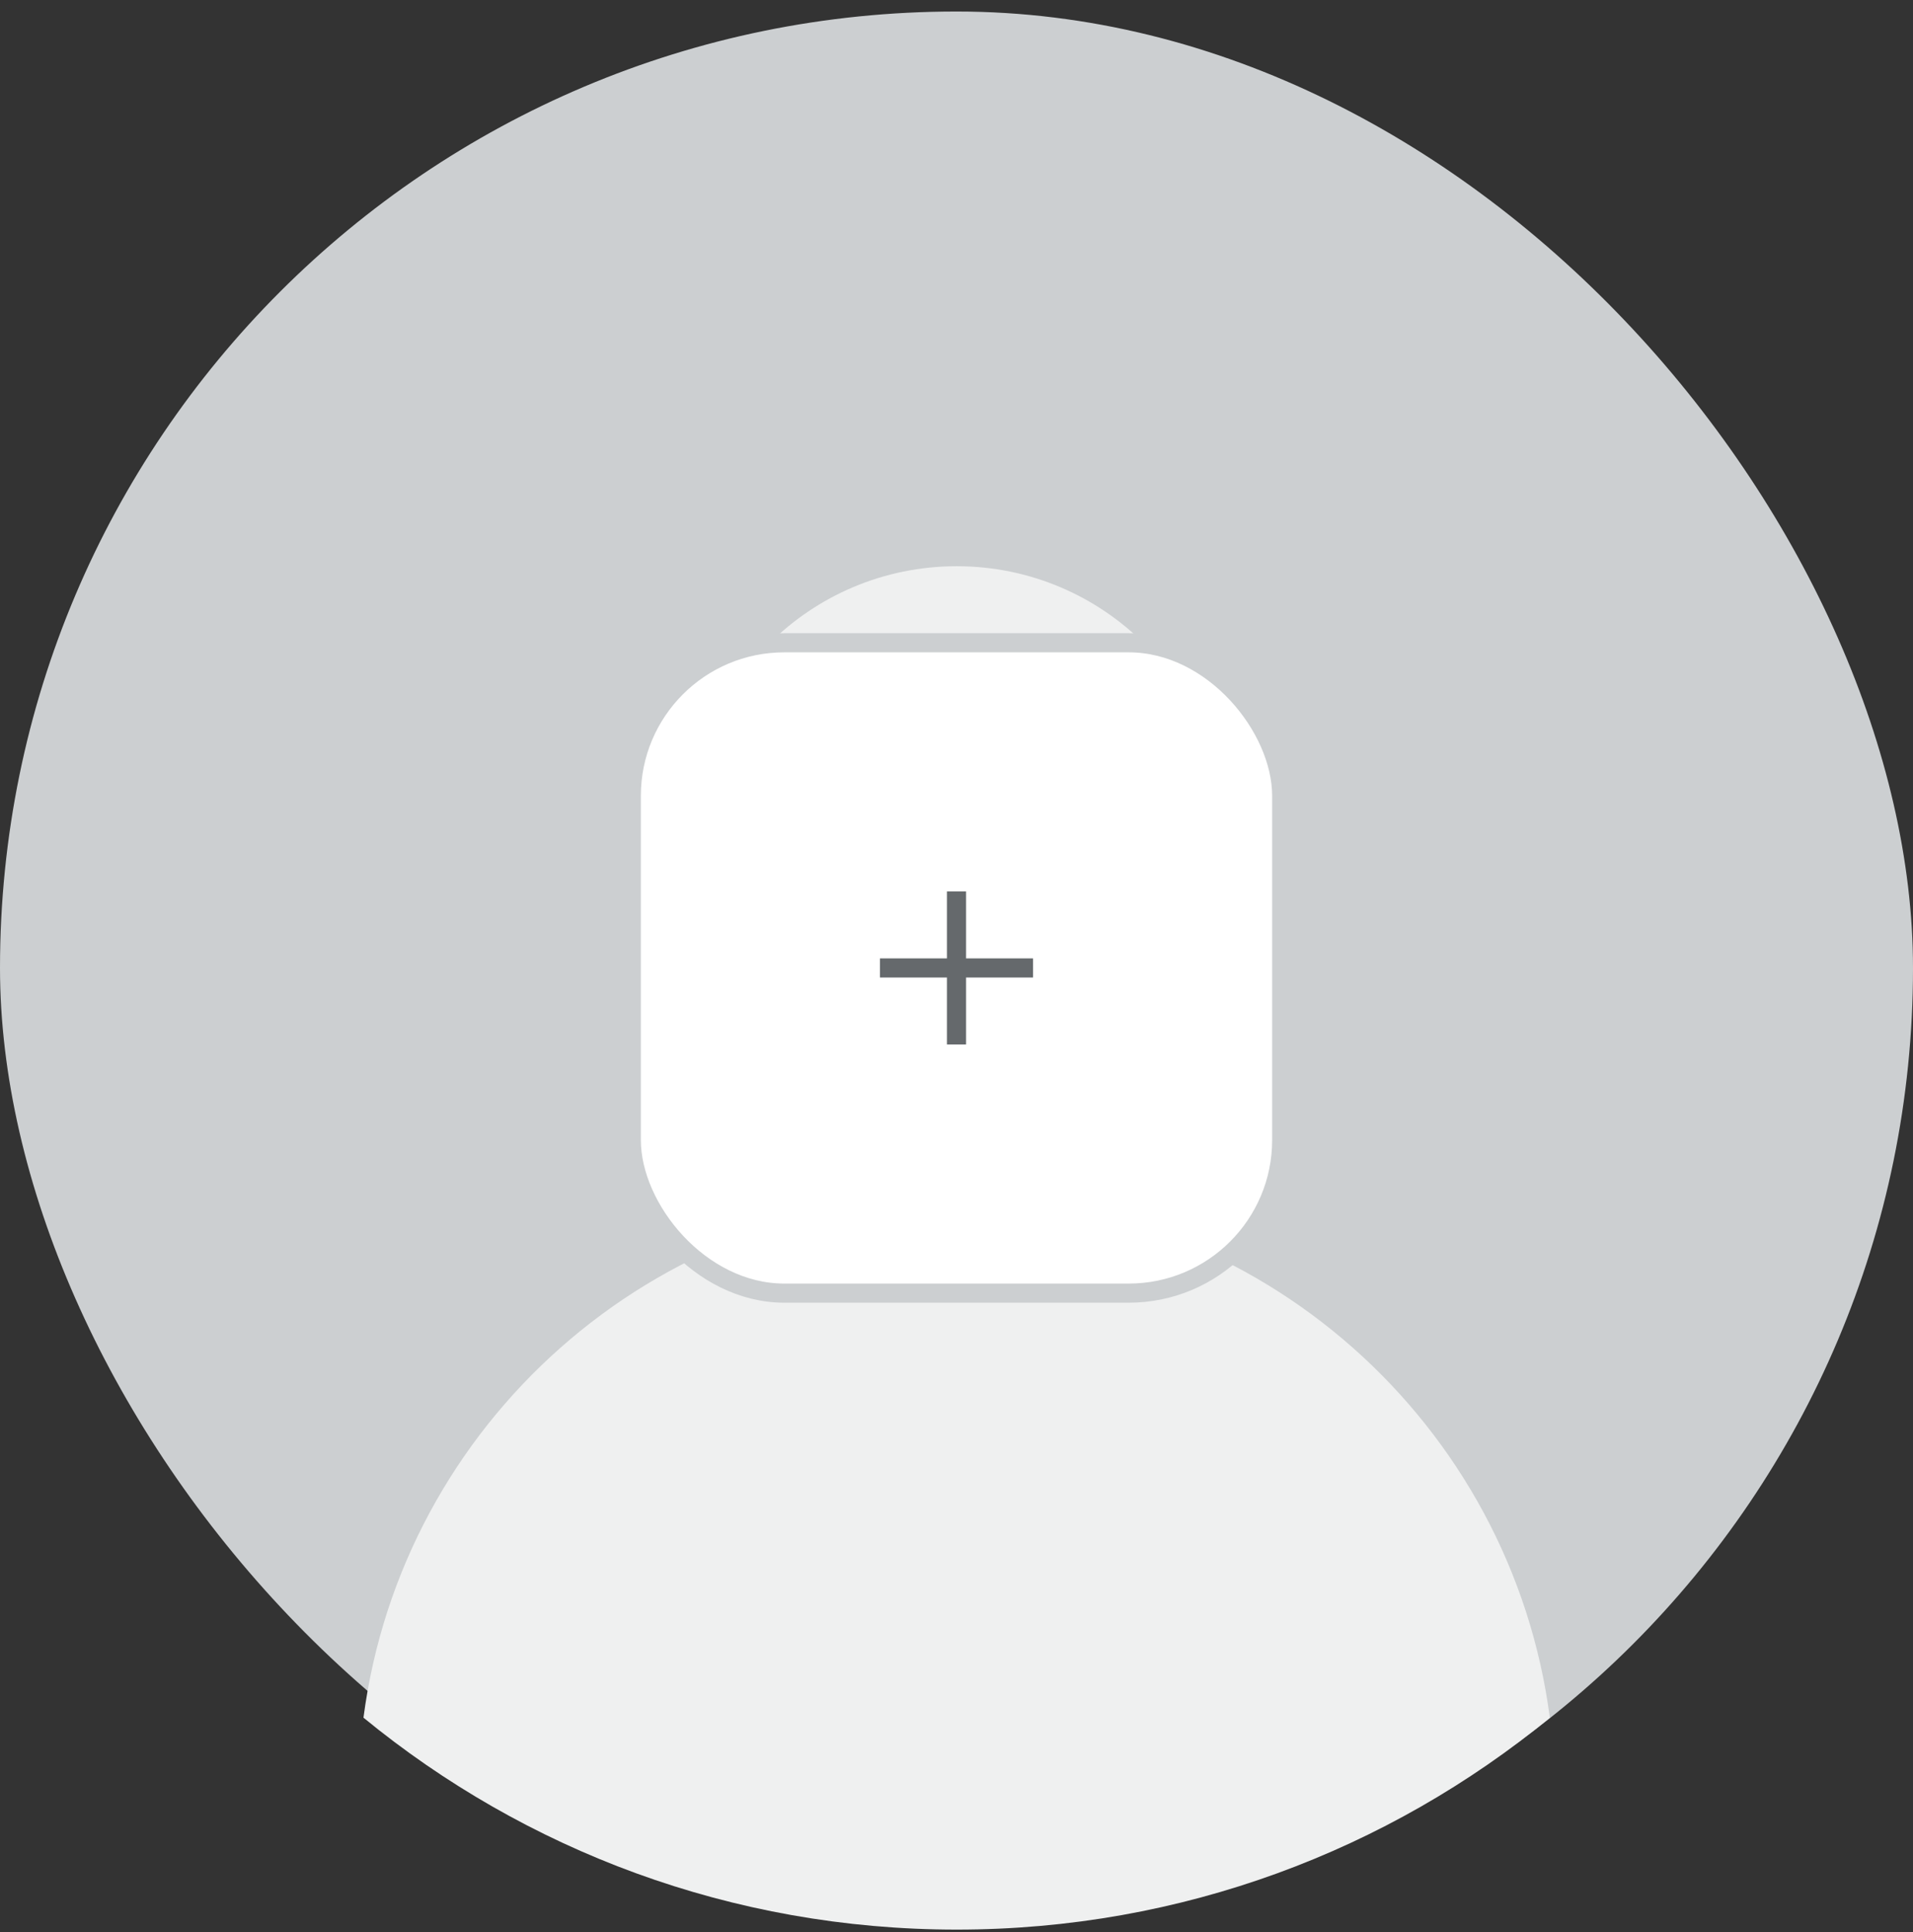 <svg width="100" height="101" viewBox="0 0 100 101" fill="none" xmlns="http://www.w3.org/2000/svg">
<rect x="0" y="0" width="100" height="101" fill="#333333" stroke="none"/>
<rect y="0.602" width="100" height="100" rx="50" fill="#CCCFD1"/>
<circle cx="50.01" cy="43.496" r="13.895" fill="#EFF0F0"/>
<path fill-rule="evenodd" clip-rule="evenodd" d="M19 89.796C21.006 74.459 34.124 62.617 50.008 62.617C65.894 62.617 79.013 74.462 81.016 89.802C72.576 96.722 61.779 100.875 50.012 100.875C38.242 100.875 27.442 96.72 19 89.796Z" fill="#EFF0F0"/>
<rect x="33" y="33.602" width="34" height="34" rx="8" fill="white"/>
<rect x="33" y="33.602" width="34" height="34" rx="8" stroke="#CCCFD1"/>
<path fill-rule="evenodd" clip-rule="evenodd" d="M49.5 54.602L49.5 46.602L50.5 46.602L50.5 54.602L49.5 54.602Z" fill="#65696C"/>
<path fill-rule="evenodd" clip-rule="evenodd" d="M46 50.102L54 50.102L54 51.102L46 51.102L46 50.102Z" fill="#65696C"/>
</svg>
